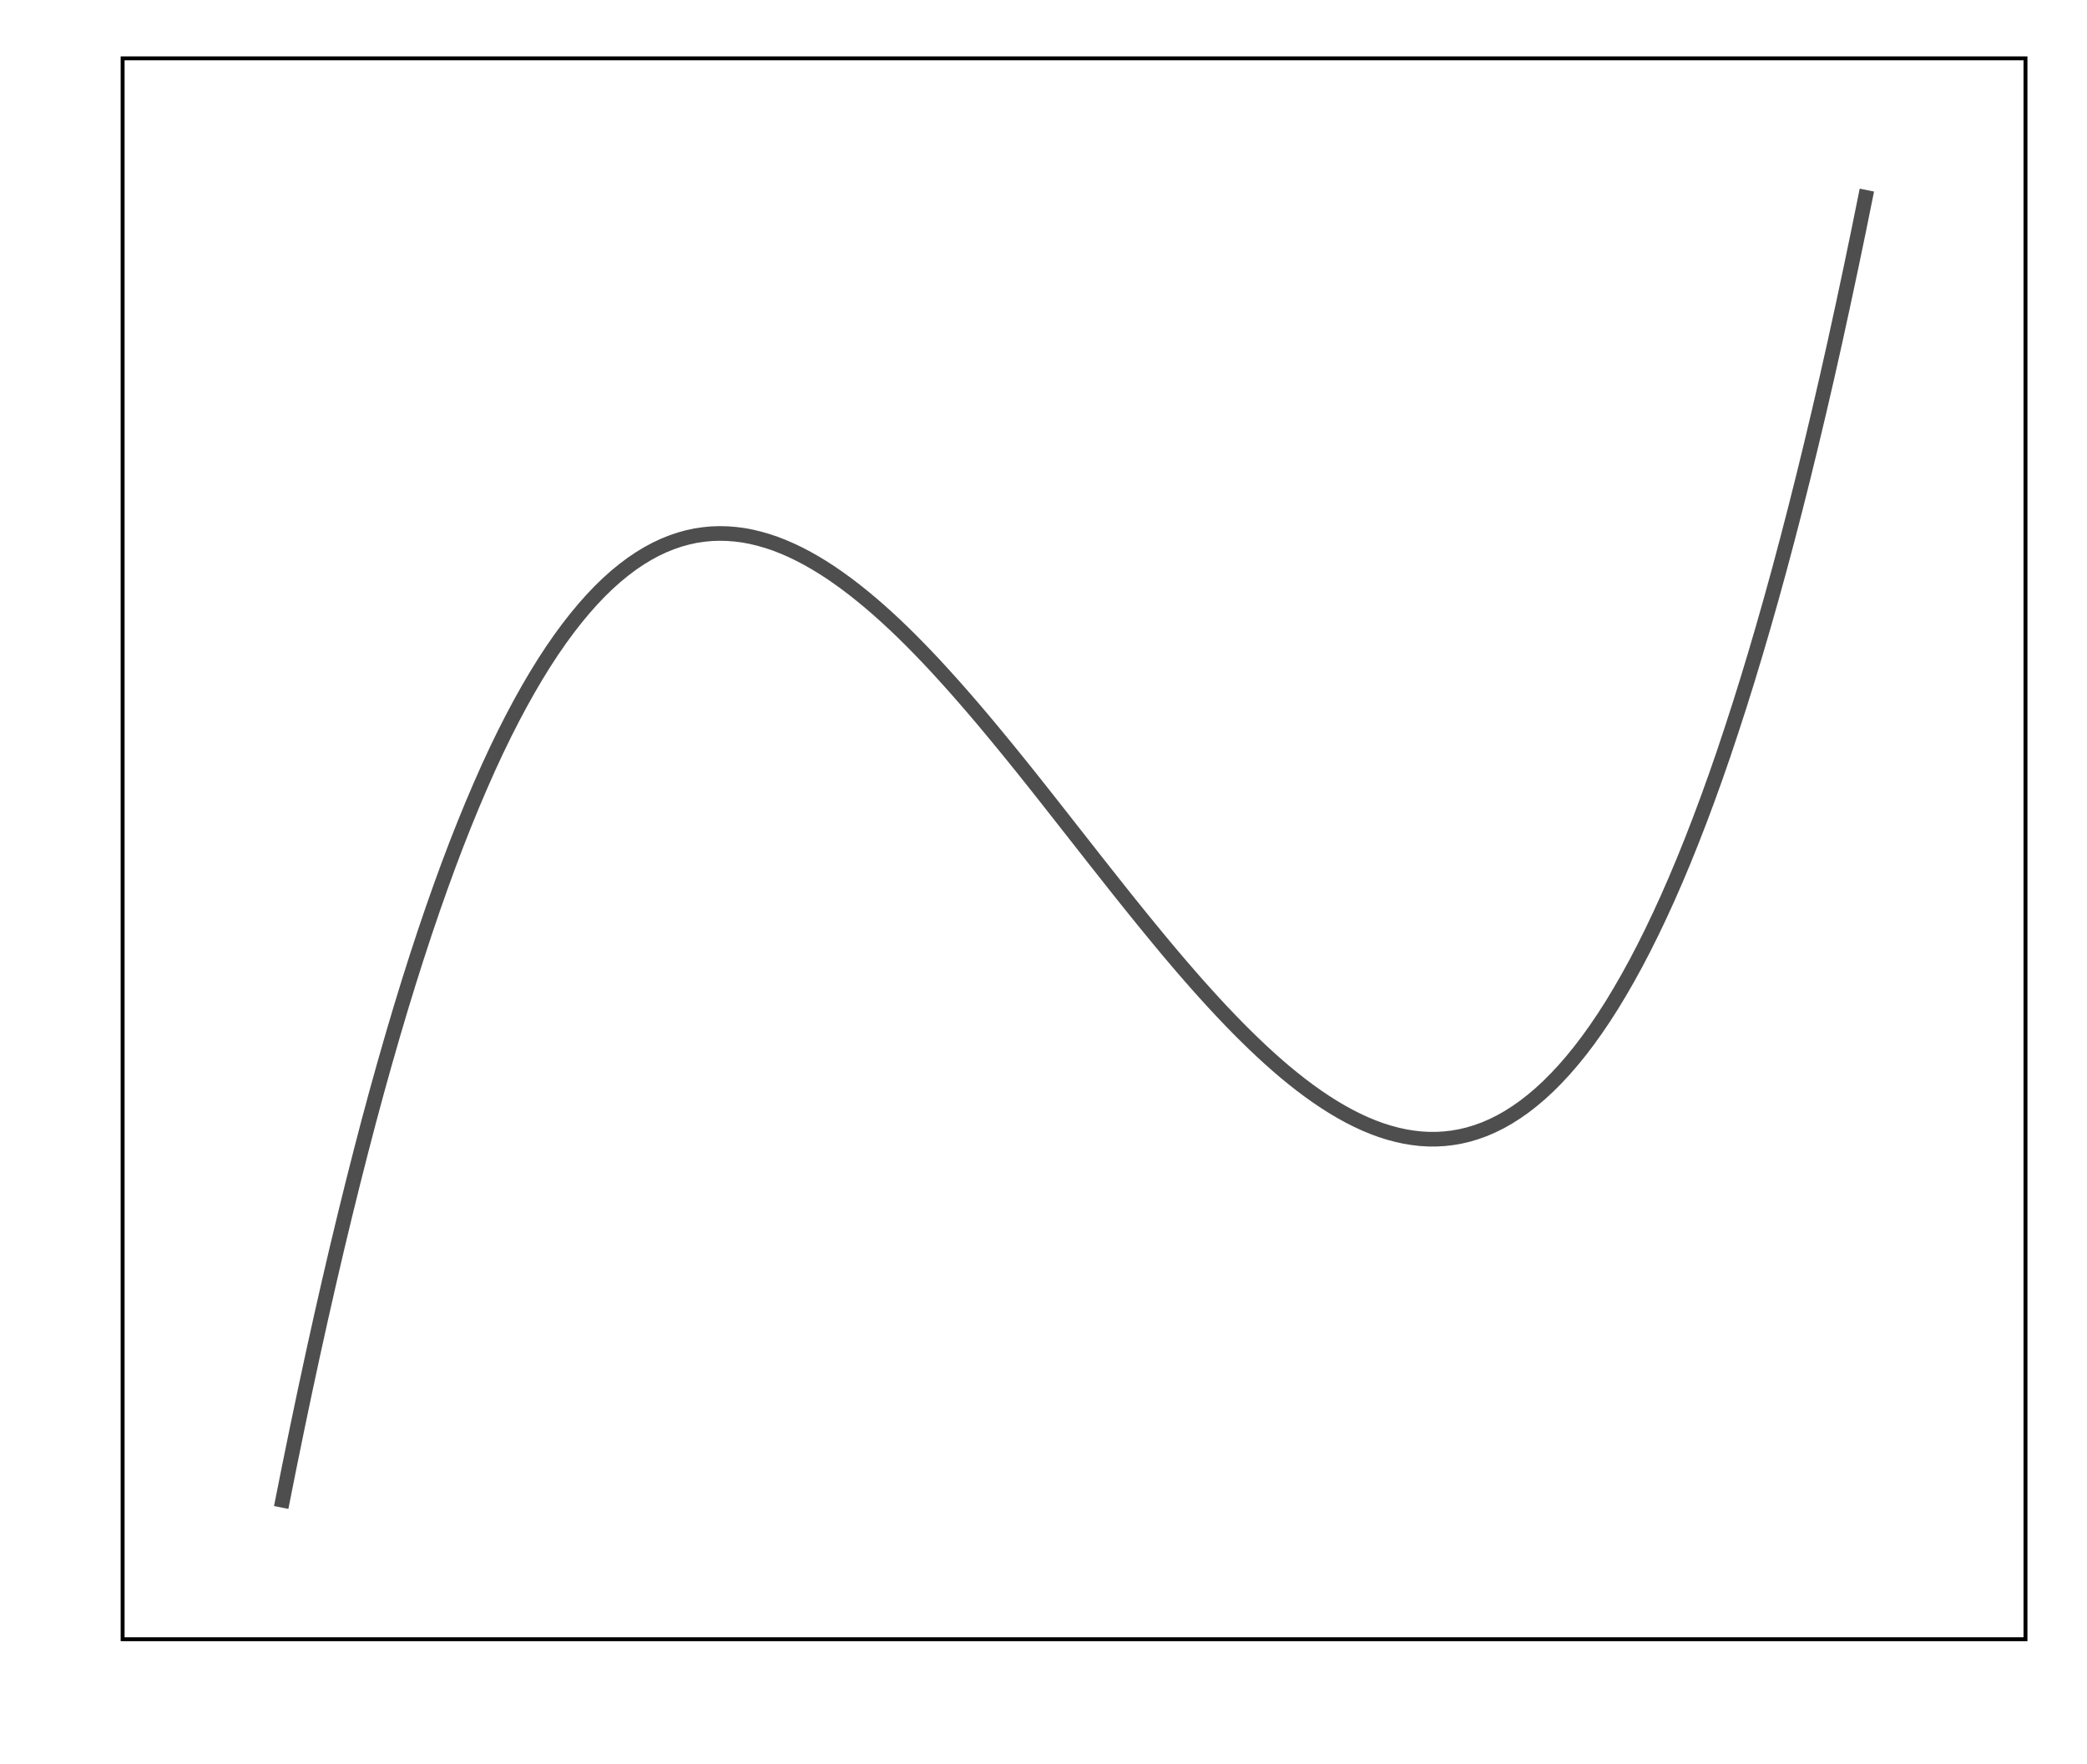 <?xml version="1.0" encoding="UTF-8"?>
<svg xmlns="http://www.w3.org/2000/svg" xmlns:xlink="http://www.w3.org/1999/xlink" width="212.654" height="179.774" viewBox="0 0 212.654 179.774">
<defs>
<clipPath id="clip-0">
<path clip-rule="nonzero" d="M 7 0.031 L 212 0.031 L 212 175 L 7 175 Z M 7 0.031 "/>
</clipPath>
</defs>
<path fill="none" stroke-width="0.399" stroke-linecap="butt" stroke-linejoin="miter" stroke="rgb(0%, 0%, 0%)" stroke-opacity="1" stroke-miterlimit="10" d="M -16.191 -13.452 L -16.191 147.947 L 178.089 147.947 L 178.089 -13.452 Z M -16.191 -13.452 " transform="matrix(0.998, 0, 0, -0.998, 28.653, 153.597)"/>
<g clip-path="url(#clip-0)">
<path fill="none" stroke-width="1.494" stroke-linecap="butt" stroke-linejoin="miter" stroke="rgb(13.332%, 13.332%, 13.332%)" stroke-opacity="0.8" stroke-miterlimit="10" d="M -0.001 -0 L 0.813 4.084 L 1.627 8.064 L 2.44 11.941 L 3.254 15.721 L 4.068 19.398 L 4.882 22.978 L 5.696 26.465 L 6.51 29.849 L 7.323 33.139 L 8.137 36.34 L 8.947 39.443 L 9.761 42.455 L 10.575 45.374 L 11.389 48.203 L 12.202 50.946 L 13.016 53.598 L 13.83 56.165 L 14.644 58.646 L 15.458 61.04 L 16.271 63.349 L 17.085 65.579 L 17.899 67.727 L 18.713 69.789 L 19.527 71.776 L 20.341 73.682 L 21.151 75.513 L 21.964 77.266 L 22.778 78.944 L 23.592 80.545 L 24.406 82.074 L 25.22 83.53 L 26.033 84.915 L 26.847 86.234 L 27.661 87.478 L 28.475 88.655 L 29.289 89.763 L 30.103 90.807 L 30.916 91.785 L 31.73 92.701 L 32.54 93.55 L 33.354 94.34 L 34.168 95.068 L 34.982 95.733 L 35.795 96.344 L 36.609 96.895 L 37.423 97.388 L 38.237 97.827 L 39.051 98.21 L 39.865 98.539 L 40.678 98.816 L 41.492 99.039 L 42.306 99.216 L 43.12 99.337 L 43.93 99.415 L 44.744 99.442 L 45.557 99.423 L 46.371 99.36 L 47.185 99.255 L 47.999 99.102 L 48.813 98.906 L 49.626 98.672 L 50.44 98.398 L 51.254 98.081 L 52.068 97.729 L 52.882 97.337 L 53.696 96.911 L 54.509 96.449 L 55.319 95.956 L 56.133 95.428 L 56.947 94.865 L 57.761 94.274 L 58.575 93.652 L 59.388 93.002 L 60.202 92.325 L 61.016 91.621 L 61.83 90.89 L 62.644 90.134 L 63.458 89.356 L 64.271 88.554 L 65.085 87.728 L 65.899 86.883 L 66.713 86.022 L 67.523 85.138 L 68.337 84.238 L 69.15 83.323 L 69.964 82.391 L 70.778 81.448 L 71.592 80.49 L 72.406 79.516 L 73.219 78.534 L 74.033 77.544 L 74.847 76.542 L 75.661 75.533 L 76.475 74.515 L 77.289 73.49 L 78.102 72.461 L 78.912 71.432 L 82.981 66.248 L 83.795 65.215 L 85.423 63.157 L 86.237 62.136 L 87.051 61.122 L 87.864 60.117 L 88.678 59.119 L 89.492 58.129 L 90.302 57.151 L 91.116 56.185 L 91.93 55.23 L 92.743 54.291 L 93.557 53.364 L 94.371 52.456 L 95.185 51.56 L 95.999 50.687 L 96.812 49.831 L 97.626 48.993 L 98.44 48.18 L 99.254 47.385 L 100.068 46.614 L 100.882 45.867 L 101.691 45.147 L 102.505 44.451 L 103.319 43.786 L 104.133 43.144 L 104.947 42.534 L 105.761 41.955 L 106.574 41.407 L 107.388 40.89 L 108.202 40.409 L 109.016 39.959 L 109.83 39.548 L 110.644 39.169 L 111.457 38.832 L 112.271 38.531 L 113.085 38.273 L 113.895 38.054 L 114.709 37.874 L 115.523 37.741 L 116.336 37.647 L 117.15 37.6 L 117.964 37.6 L 118.778 37.647 L 119.592 37.741 L 120.405 37.885 L 121.219 38.077 L 122.033 38.324 L 122.847 38.617 L 123.661 38.969 L 124.475 39.372 L 125.285 39.83 L 126.098 40.346 L 126.912 40.918 L 127.726 41.552 L 128.54 42.24 L 129.354 42.991 L 130.167 43.805 L 130.981 44.678 L 131.795 45.617 L 132.609 46.618 L 133.423 47.687 L 134.237 48.825 L 135.05 50.026 L 135.864 51.298 L 136.674 52.64 L 137.488 54.052 L 138.302 55.535 L 139.116 57.092 L 139.929 58.724 L 140.743 60.43 L 141.557 62.21 L 142.371 64.069 L 143.185 66.005 L 143.999 68.024 L 144.812 70.117 L 145.626 72.297 L 146.44 74.554 L 147.254 76.898 L 148.064 79.328 L 148.878 81.84 L 149.691 84.438 L 150.505 87.126 L 151.319 89.9 L 152.133 92.764 L 152.947 95.718 L 153.76 98.766 L 154.574 101.903 L 155.388 105.135 L 156.202 108.465 L 157.016 111.888 L 157.83 115.406 L 158.643 119.025 L 159.453 122.742 L 160.267 126.557 L 161.081 130.477 L 161.895 134.496 " transform="matrix(0.998, 0, 0, -0.998, 28.653, 153.597)"/>
</g>
</svg>
